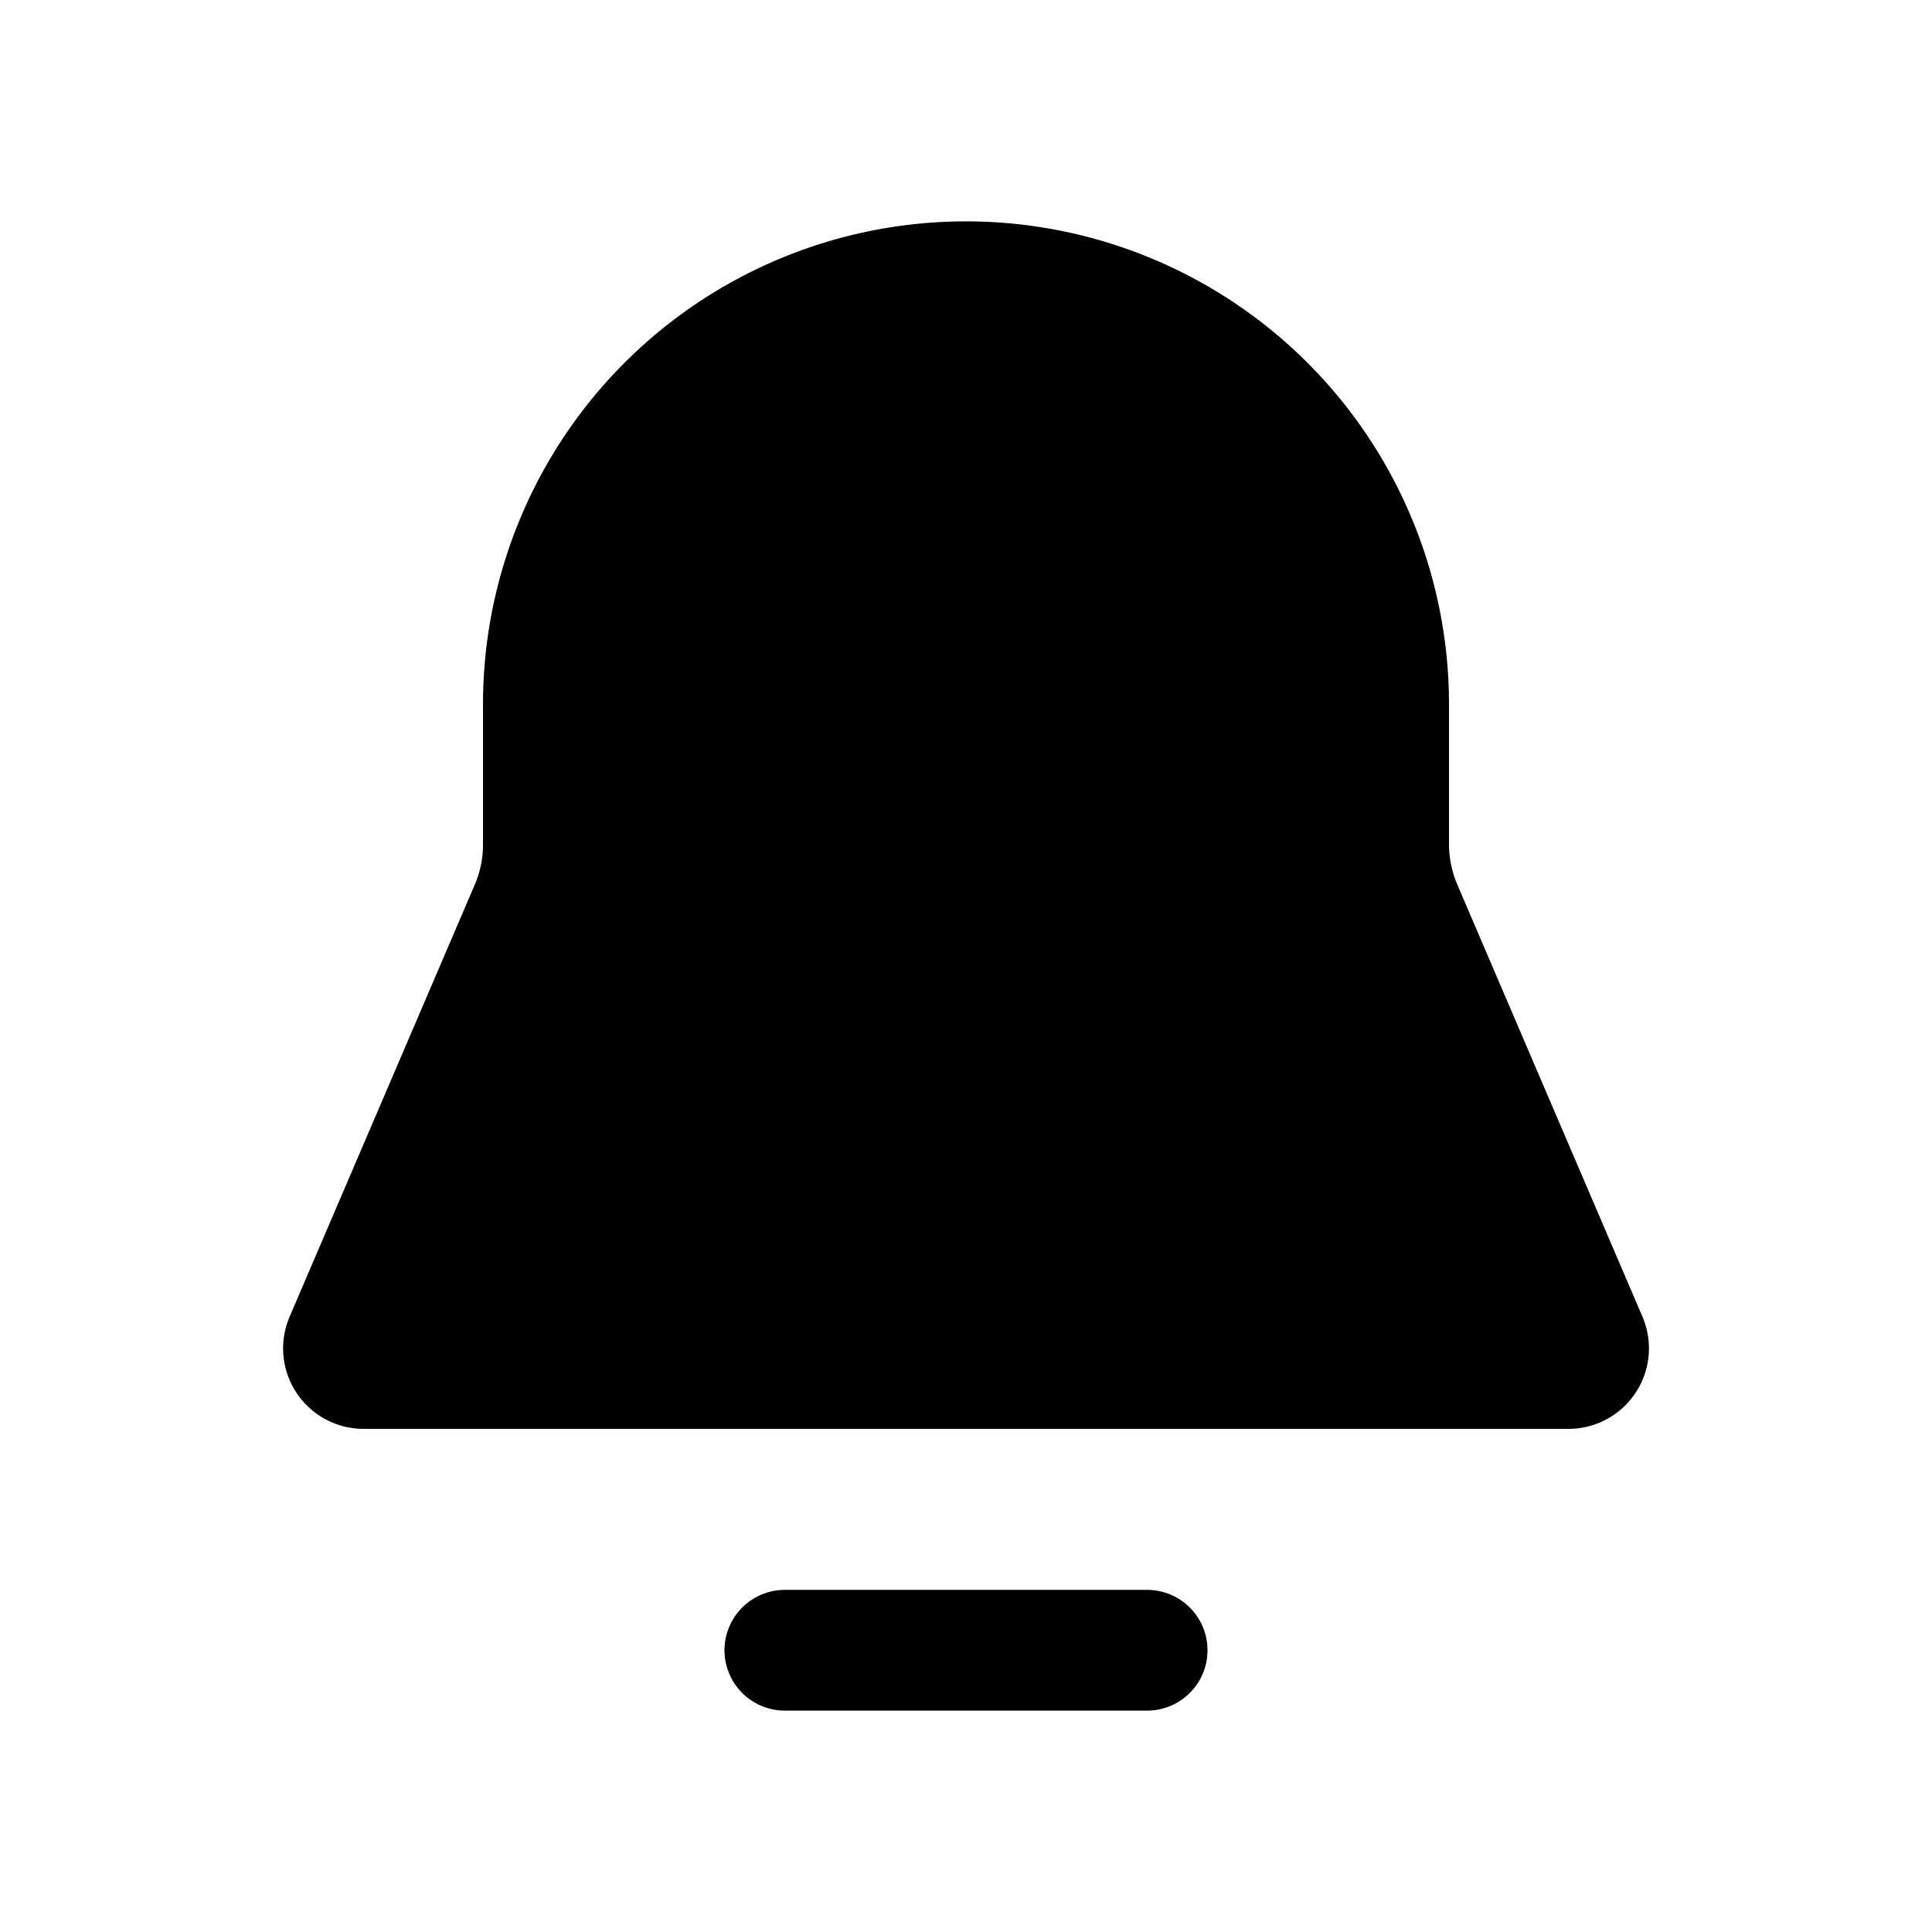 <svg xmlns="http://www.w3.org/2000/svg" viewBox="0 0 24 24" fill="currentColor" aria-hidden="true" data-slot="icon">
  <path fill-rule="evenodd" d="M3.598 16.356a1 1 0 0 0 .919 1.394h14.967a1 1 0 0 0 .919-1.394l-2.301-5.37a1.3 1.3 0 0 1-.102-.494V8.75a6 6 0 0 0-12 0v1.742c0 .17-.034.339-.101.495zM9.75 19.75a.75.75 0 0 0 0 1.5h4.5a.75.75 0 0 0 0-1.5z" clip-rule="evenodd"/>
</svg>
